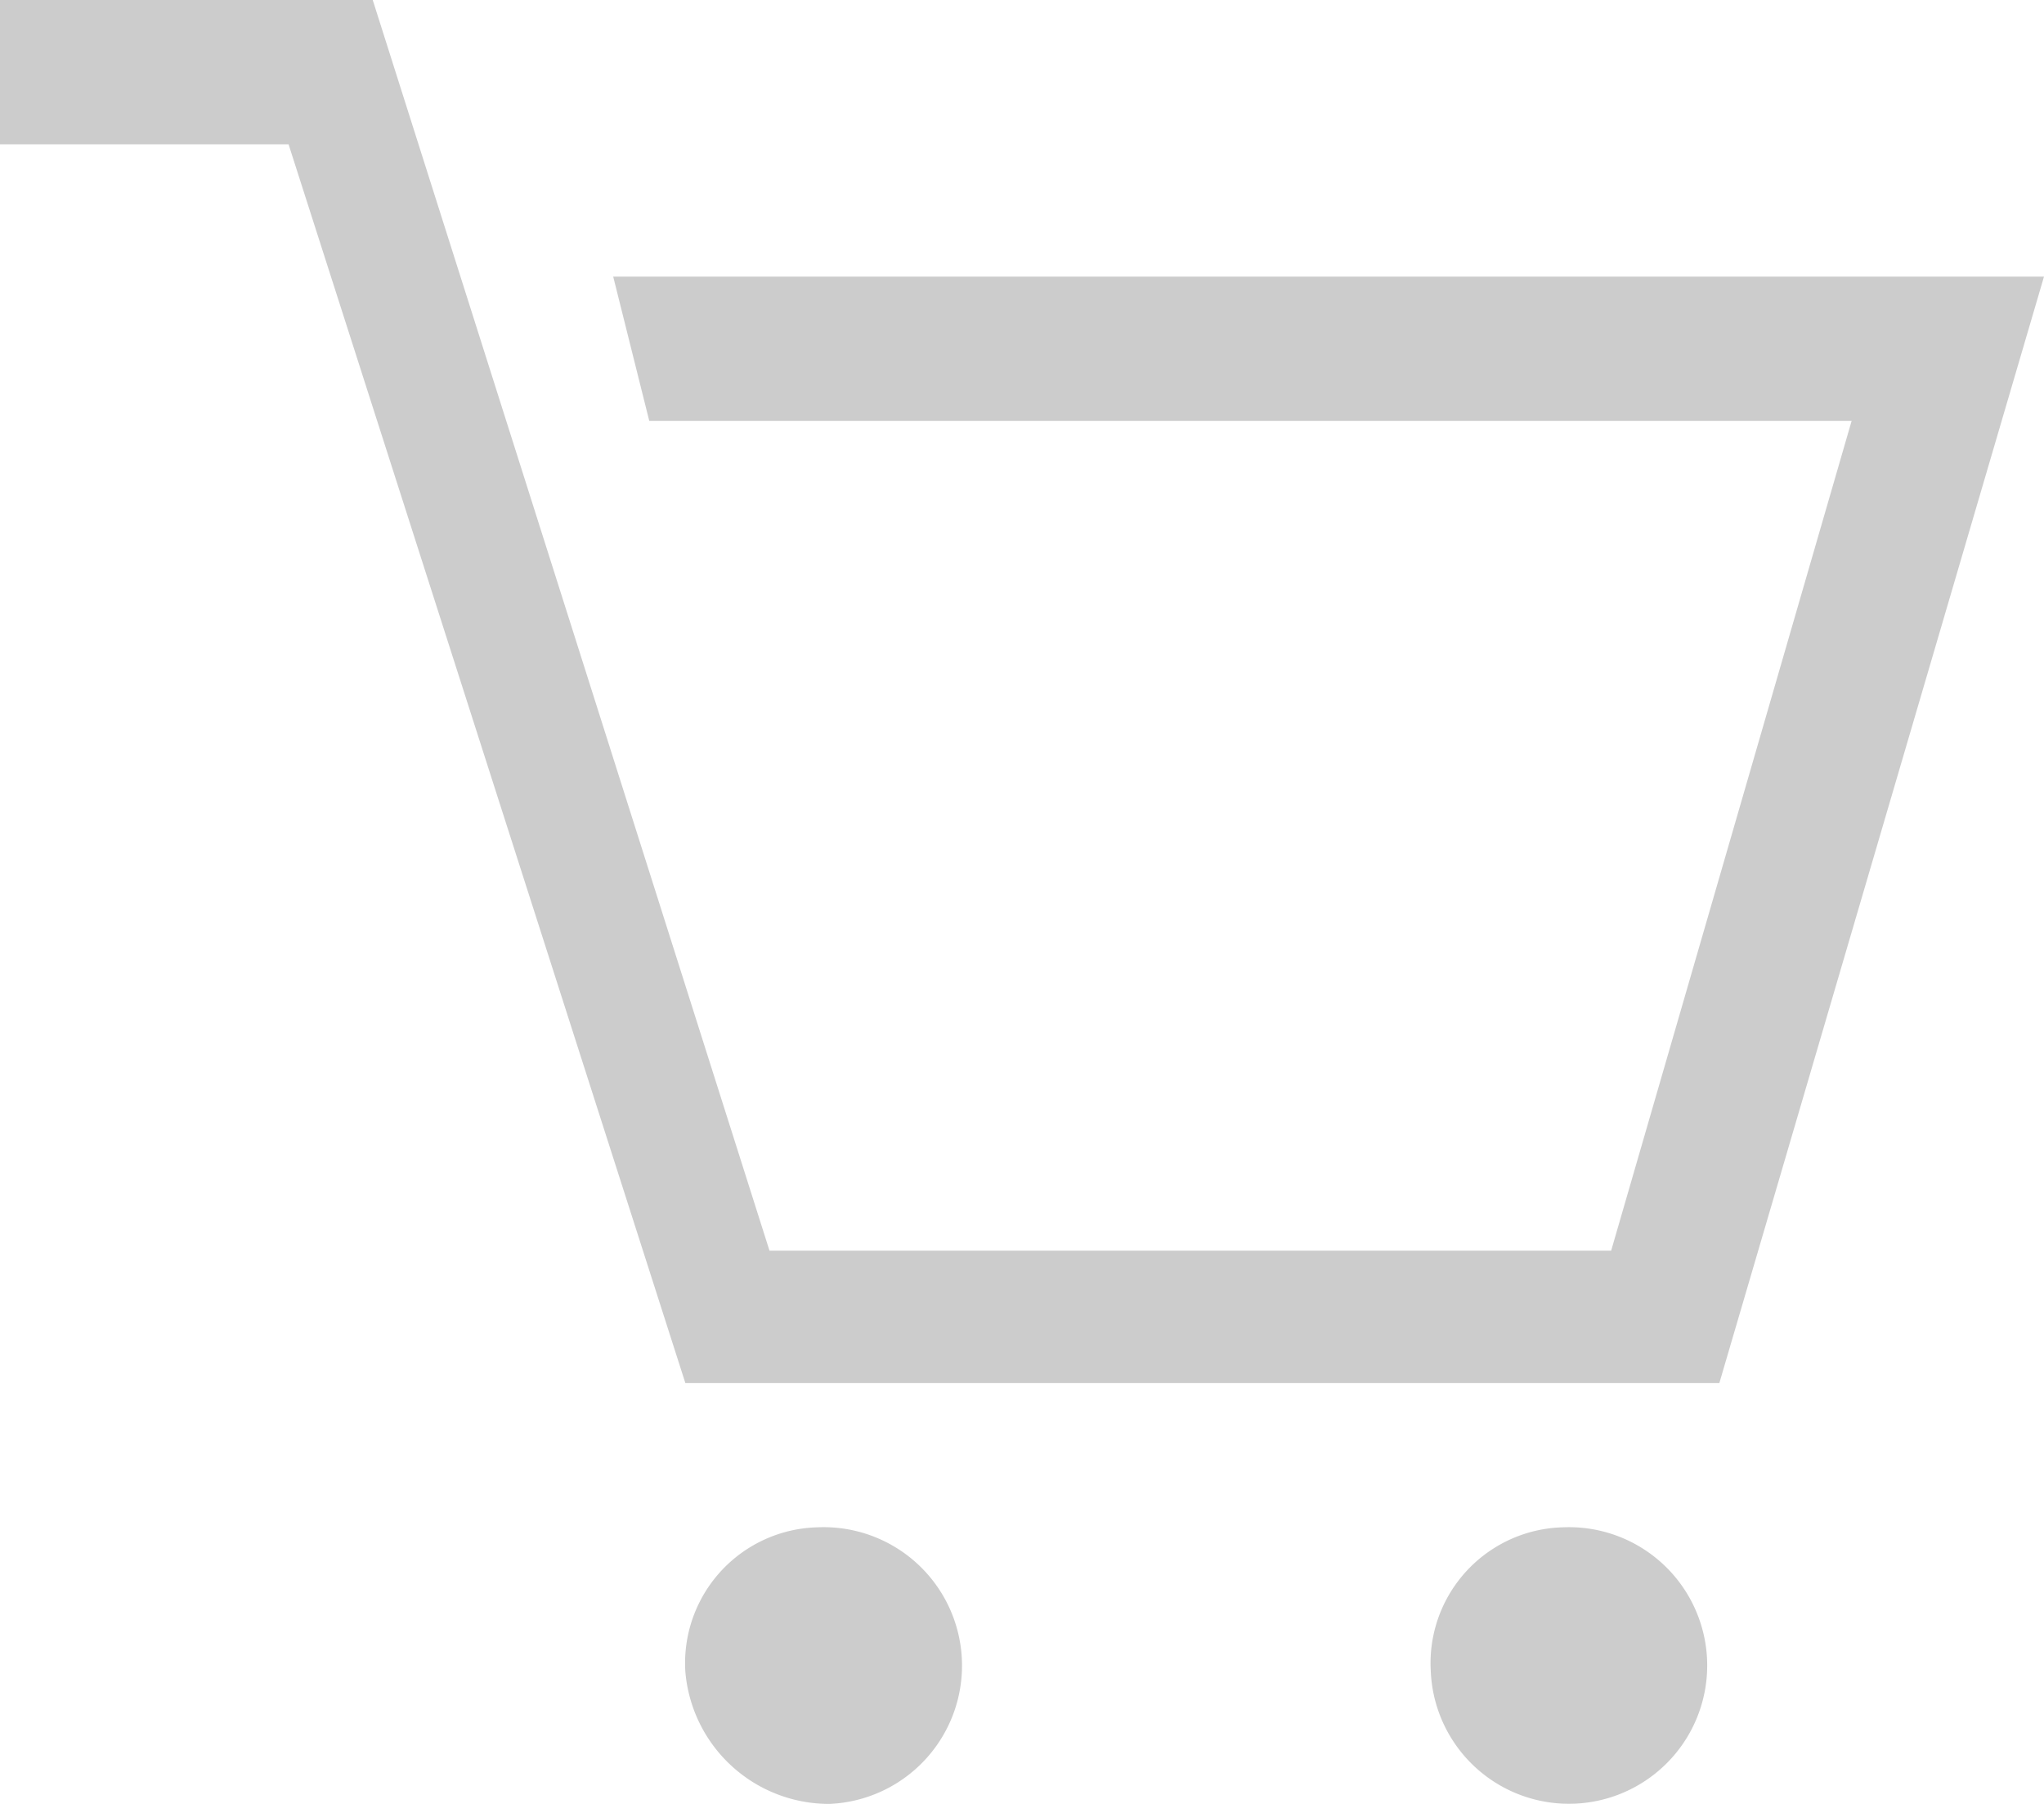 <svg xmlns="http://www.w3.org/2000/svg" width="17" height="15" viewBox="0 0 17 15"><defs><style>.cls-1{fill:#ccc;}</style></defs><title>cart (2)</title><g id="Layer_2" data-name="Layer 2"><g id="Layer_1-2" data-name="Layer 1"><path id="cart" class="cls-1" d="M17,2.3l-2.7,9.2H5.7L2.4,1.2H0V0H3.1L6.4,10.4h7l2-6.9H5.4L5.1,2.3ZM6.8,12.7A1.15,1.15,0,1,1,6.9,15a1.2,1.2,0,0,1-1.2-1.1h0A1.13,1.13,0,0,1,6.8,12.7Zm6.2,0a1.15,1.15,0,1,1-1.1,1.2h0A1.13,1.13,0,0,1,13,12.7Z"/></g></g></svg>